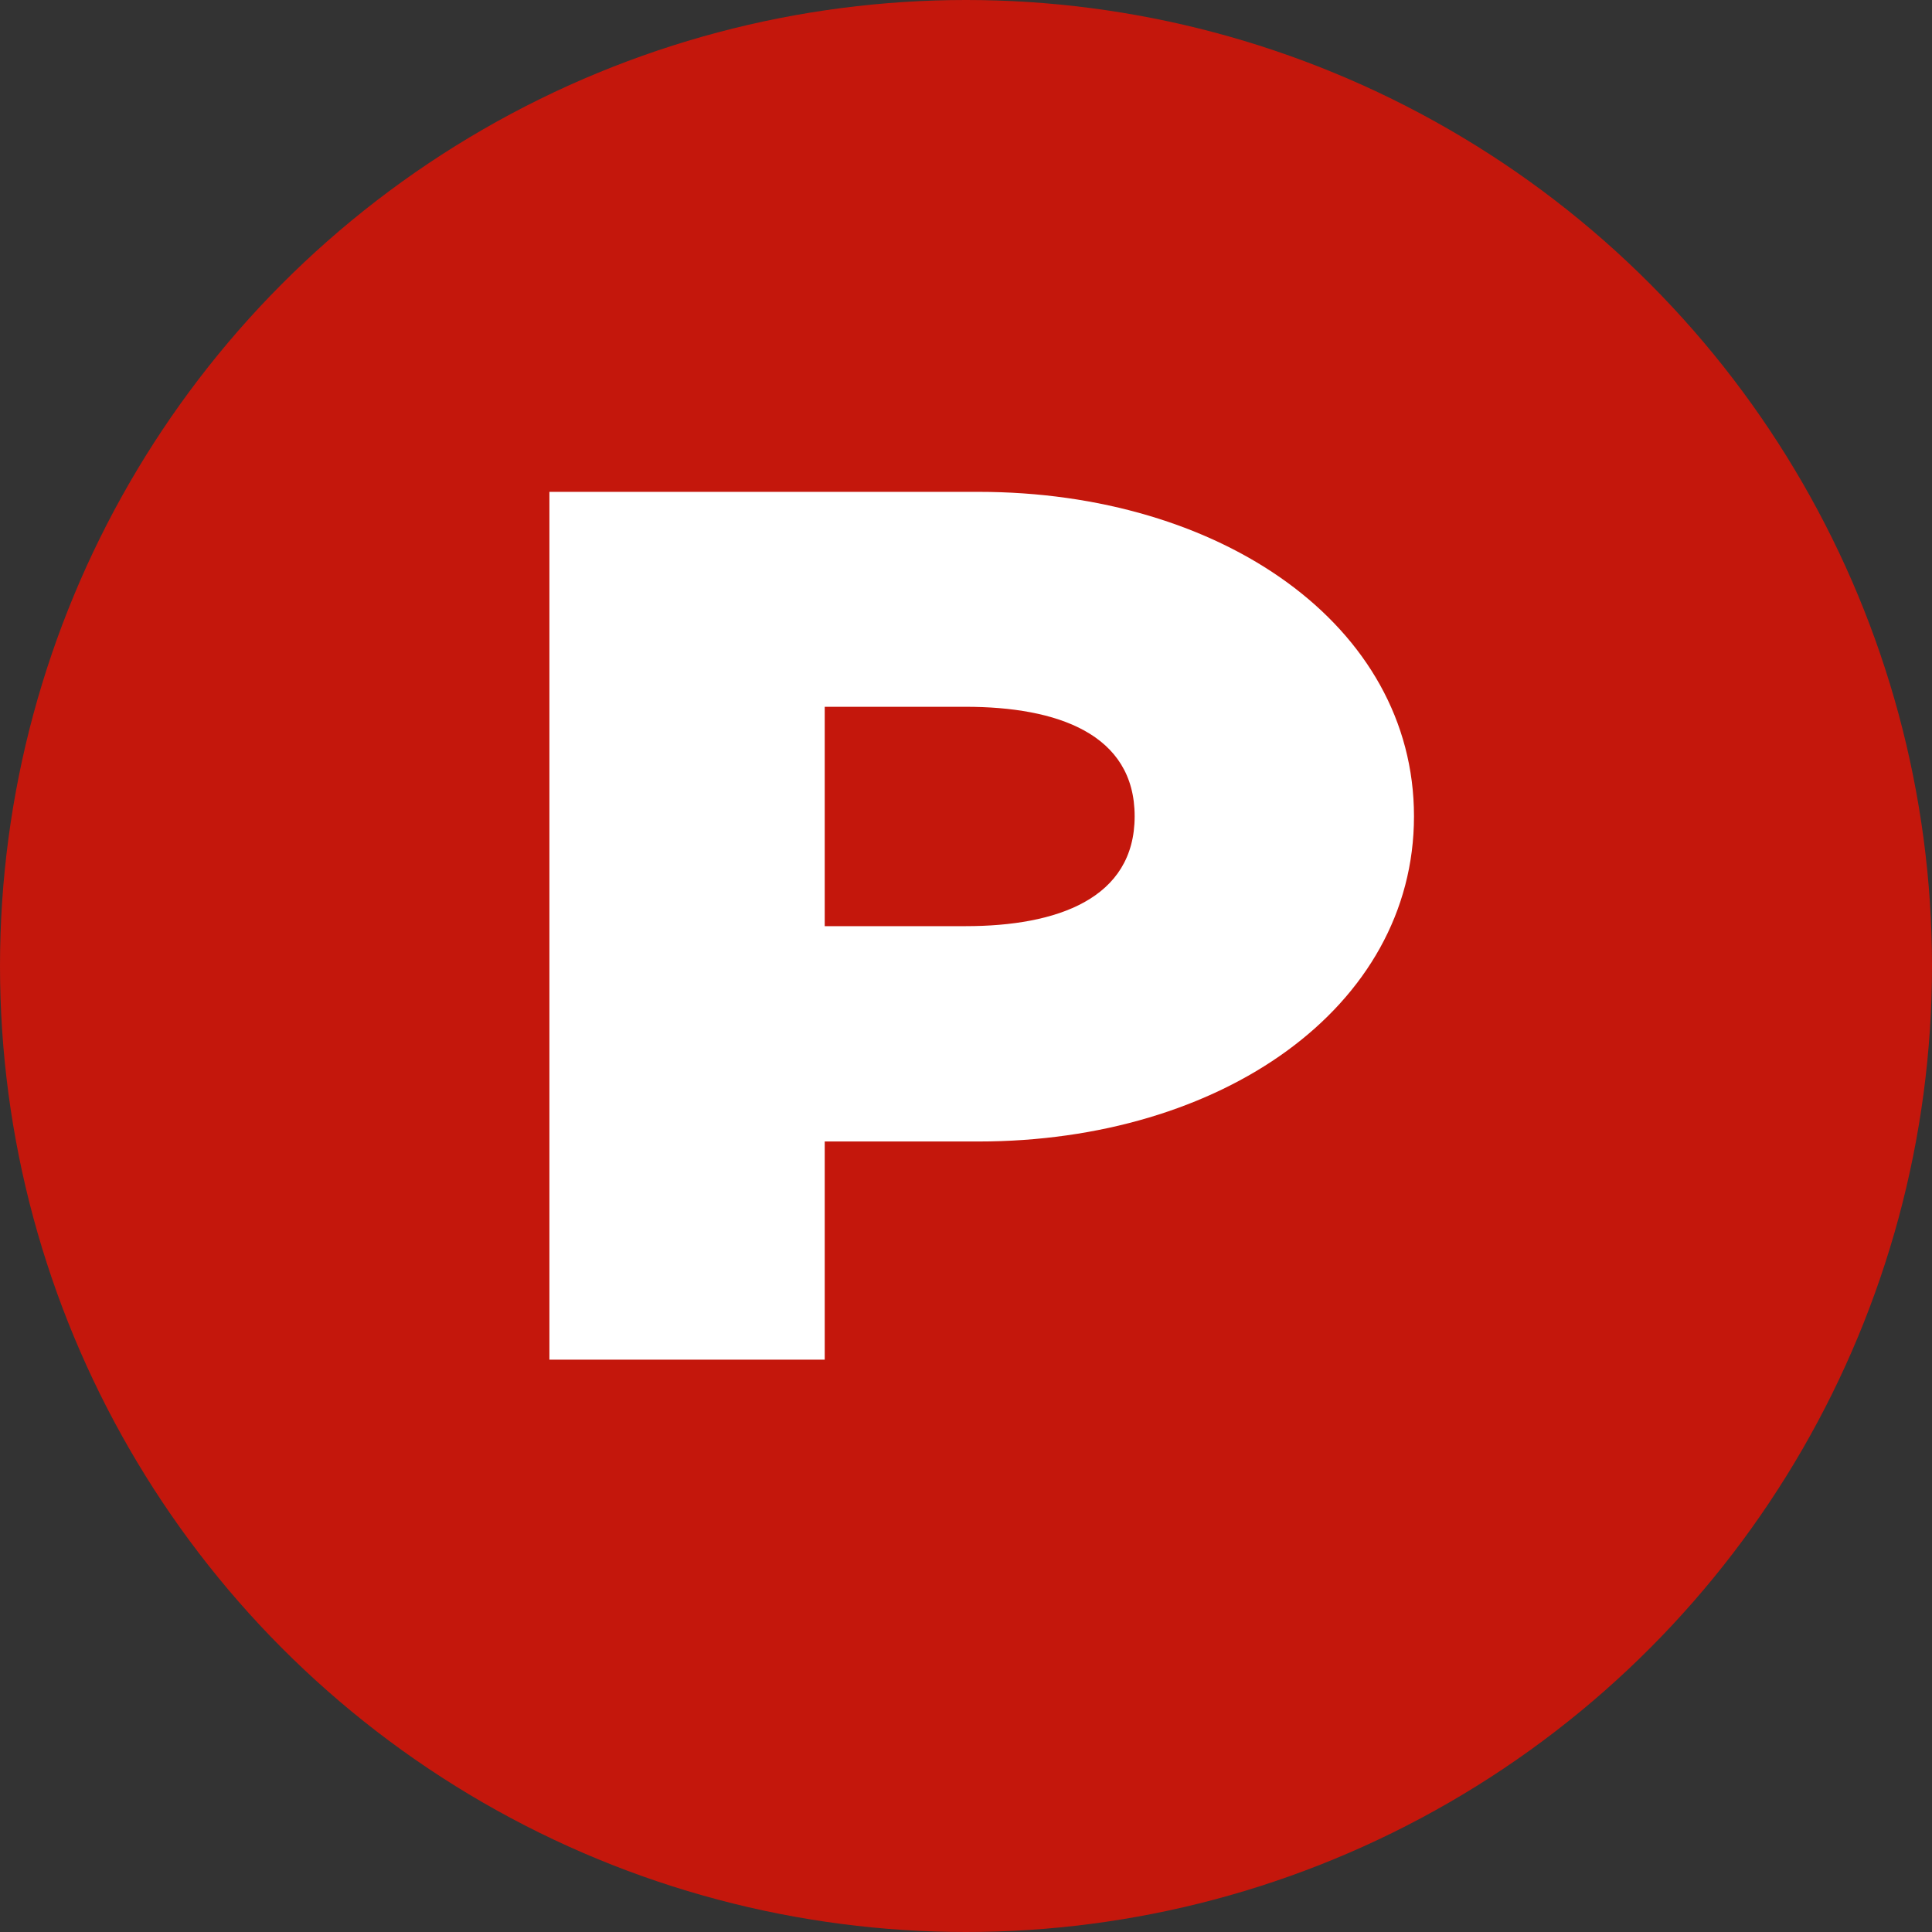 <?xml version="1.0" encoding="UTF-8"?>
<svg width="48" height="48" viewBox="0 0 48 48" fill="none" xmlns="http://www.w3.org/2000/svg">
  <rect x="0" y="0" width="48" height="48" fill="#333333" stroke="none"/>
  <circle cx="24" cy="24" r="24" fill="#C4170C"/>
  <path d="M24.31 12.22H13.65V33.78H20.49V28.36H24.31C30.33 28.36 35.13 25.04 35.13 20.28C35.13 15.53 30.33 12.22 24.31 12.22ZM23.99 23.01H20.49V17.56H23.99C26.26 17.56 28.19 18.23 28.19 20.28C28.19 22.33 26.26 23.01 23.99 23.01Z" fill="white"/>
</svg> 